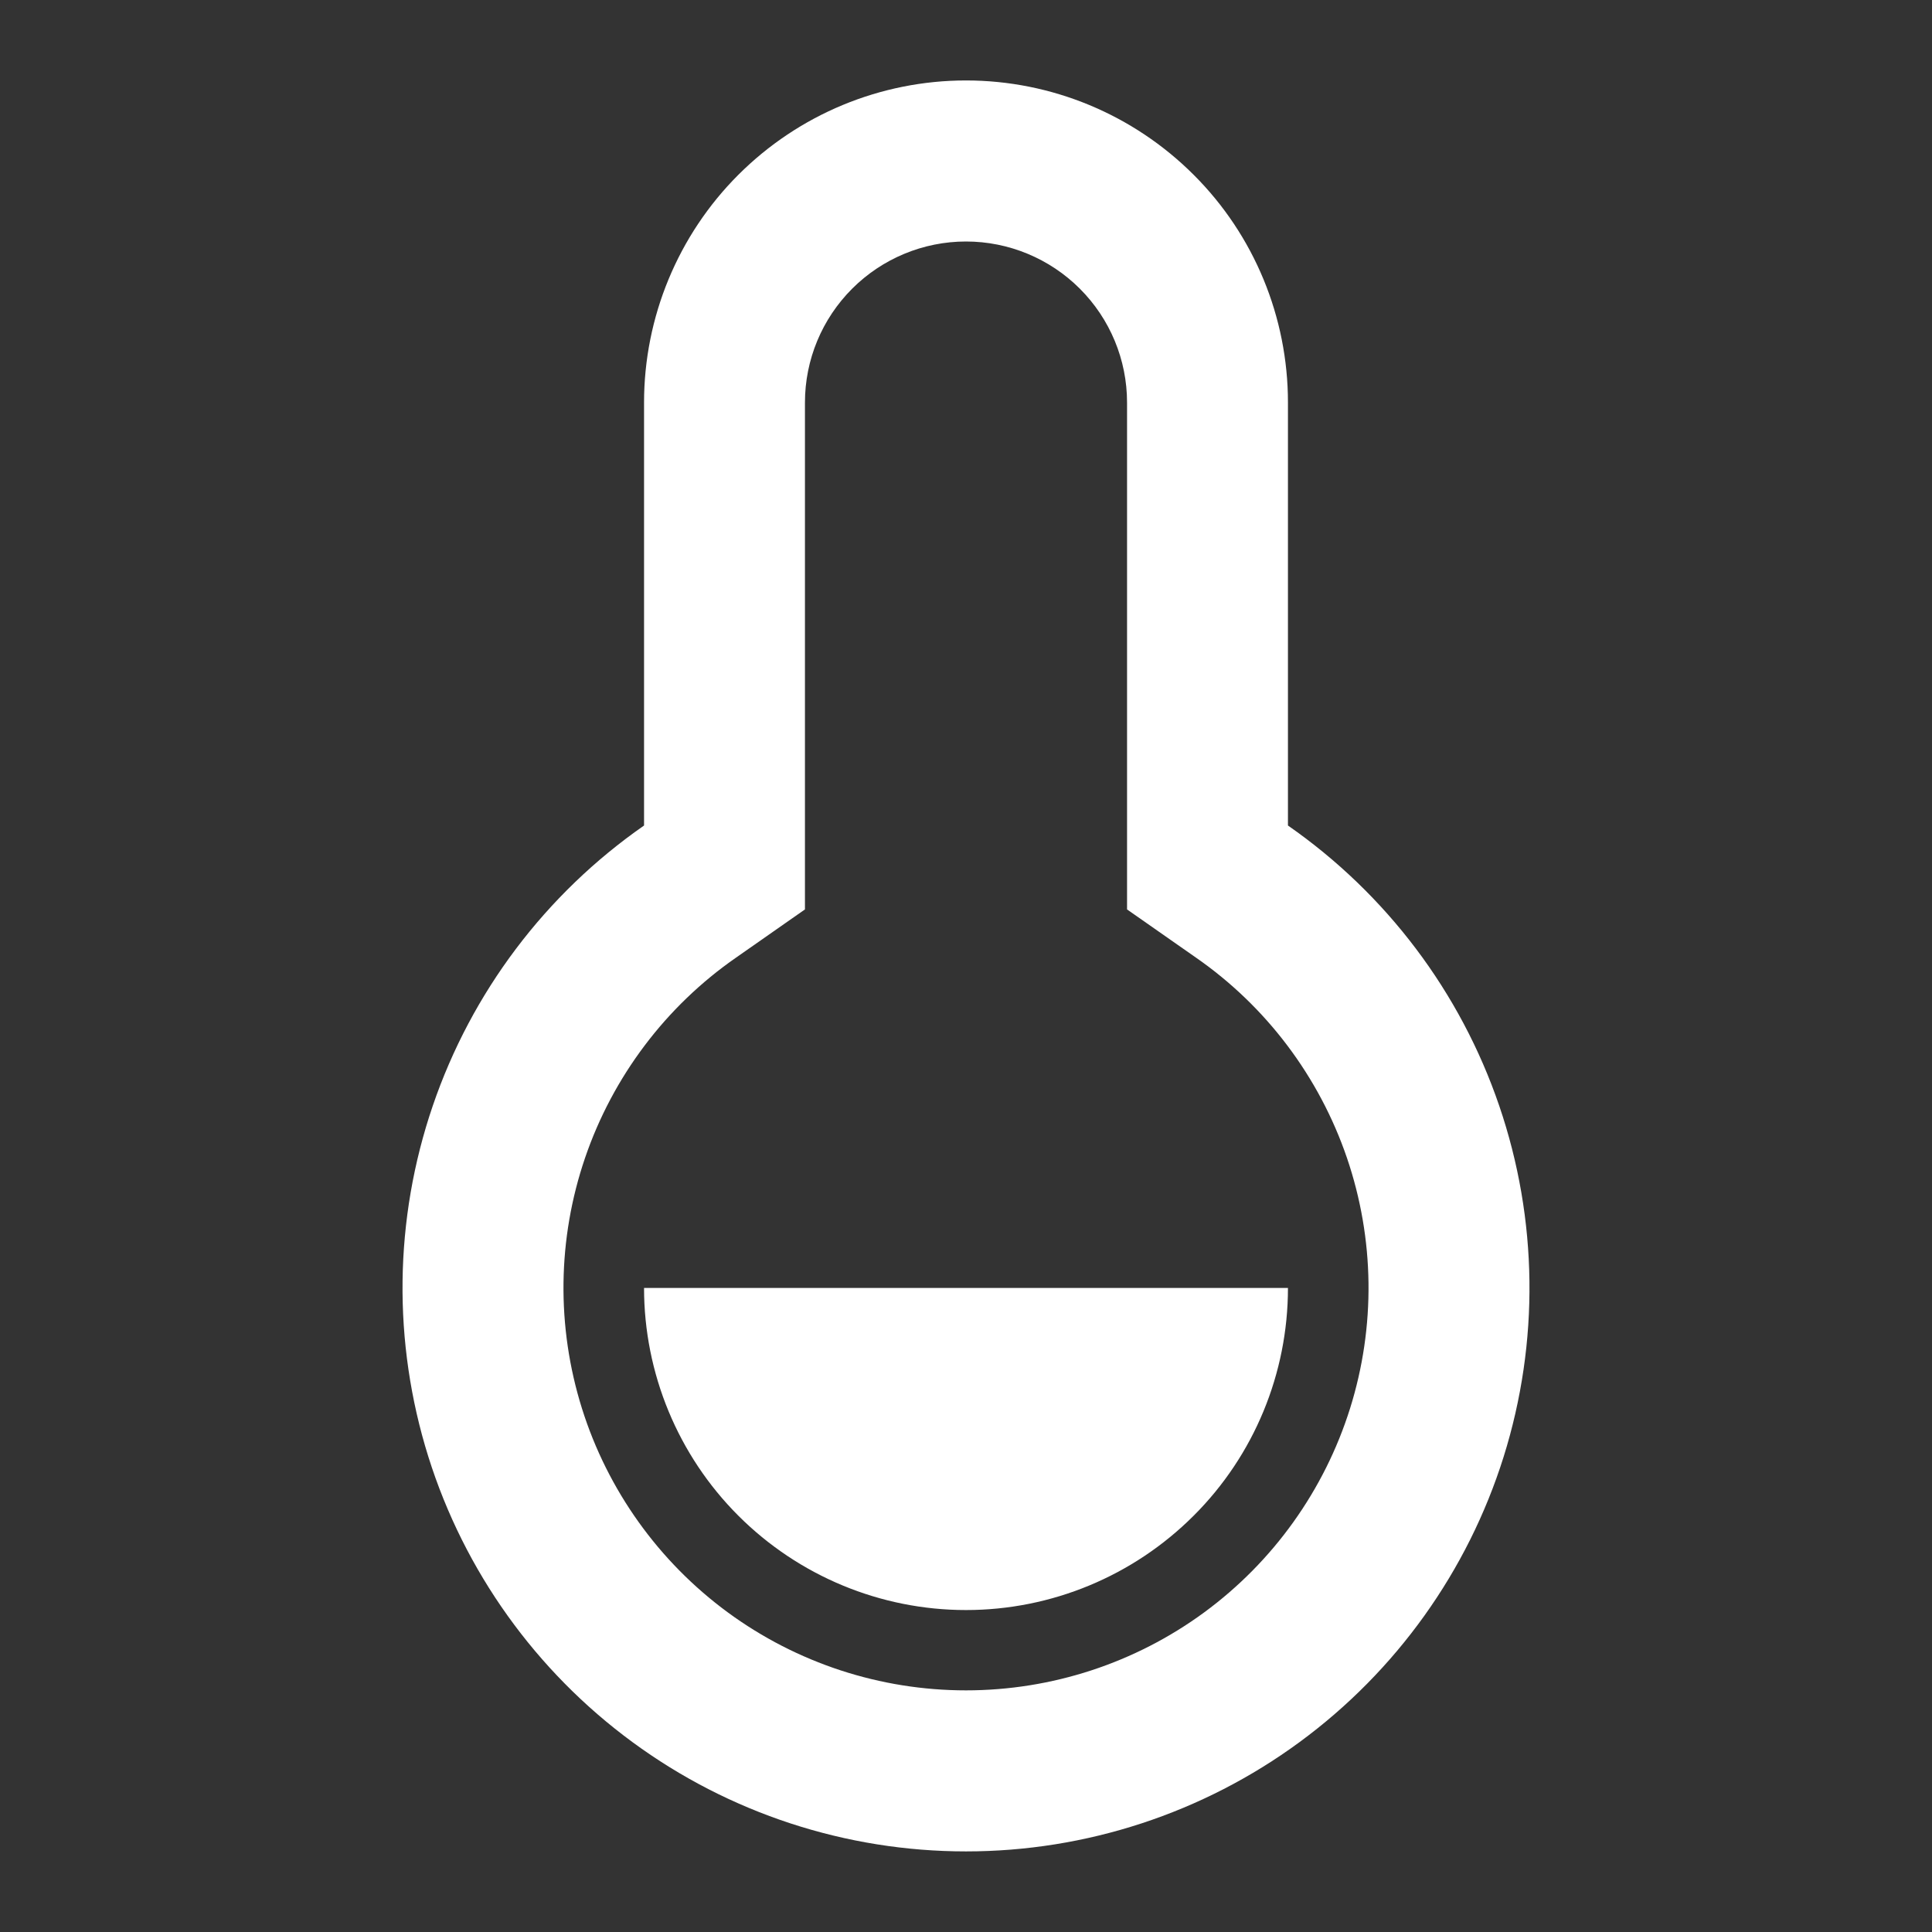 <svg width="14" height="14" viewBox="0 0 14 14" fill="none" xmlns="http://www.w3.org/2000/svg">
<rect x="0" y="0" width="14" height="14" fill="#333333" stroke="none"/>
<path d="M4.667 2.917C4.667 2.298 4.913 1.704 5.35 1.267C5.788 0.829 6.381 0.583 7 0.583C7.619 0.583 8.212 0.829 8.65 1.267C9.088 1.704 9.333 2.298 9.333 2.917V5.982C10.047 6.479 10.583 7.19 10.864 8.013C11.145 8.836 11.156 9.726 10.896 10.556C10.636 11.385 10.117 12.11 9.417 12.624C8.716 13.139 7.869 13.416 7 13.416C6.131 13.416 5.284 13.139 4.583 12.624C3.883 12.11 3.364 11.385 3.104 10.556C2.844 9.726 2.855 8.836 3.136 8.013C3.417 7.19 3.953 6.479 4.667 5.982V2.917ZM5.334 6.939C4.824 7.293 4.441 7.802 4.24 8.389C4.039 8.977 4.031 9.613 4.217 10.206C4.403 10.798 4.773 11.316 5.274 11.684C5.774 12.051 6.379 12.249 7 12.249C7.621 12.249 8.226 12.051 8.726 11.684C9.227 11.316 9.597 10.798 9.783 10.206C9.969 9.613 9.961 8.977 9.76 8.389C9.559 7.802 9.176 7.293 8.666 6.939L8.167 6.59V2.917C8.167 2.607 8.044 2.311 7.825 2.092C7.606 1.873 7.309 1.75 7 1.75C6.691 1.75 6.394 1.873 6.175 2.092C5.956 2.311 5.833 2.607 5.833 2.917V6.59L5.334 6.939ZM4.667 9.333H9.333C9.333 9.952 9.088 10.546 8.65 10.983C8.212 11.421 7.619 11.667 7 11.667C6.381 11.667 5.788 11.421 5.35 10.983C4.913 10.546 4.667 9.952 4.667 9.333Z" fill="white"/>
</svg>
